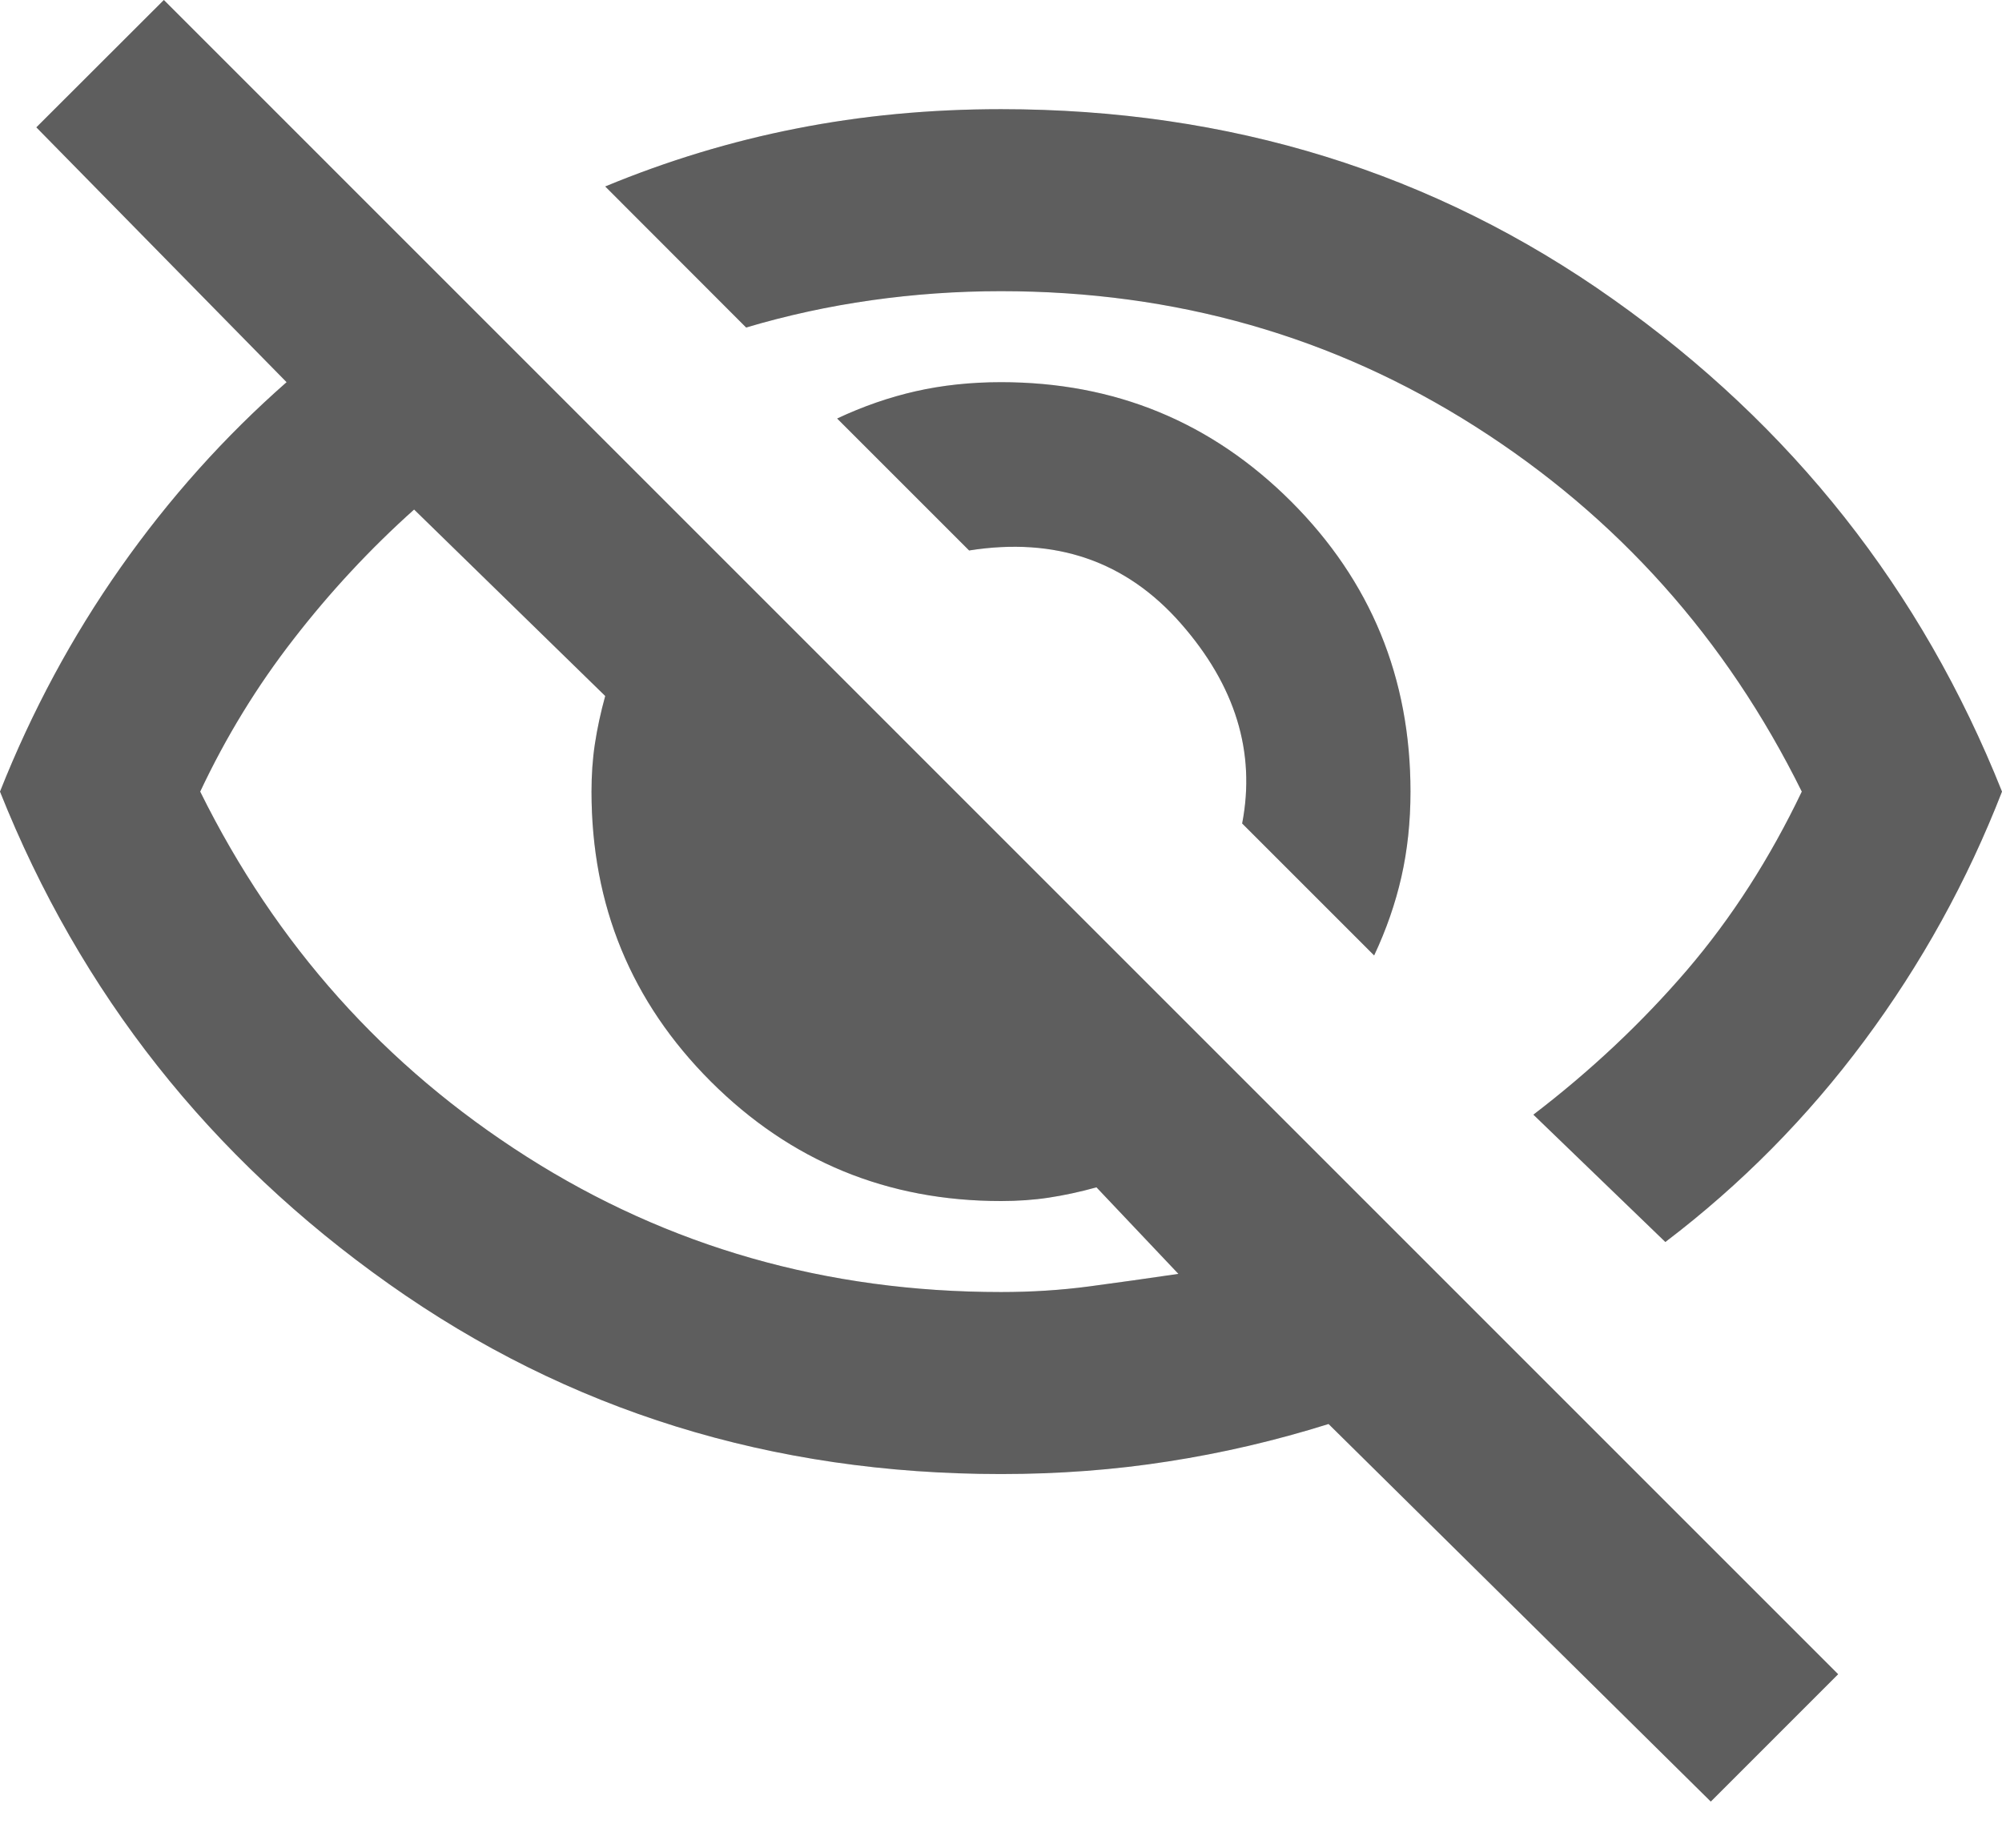 <svg width="13" height="12" viewBox="0 0 13 12" fill="none" xmlns="http://www.w3.org/2000/svg">
<path d="M8.923 6.205L8.066 5.348C8.155 4.885 8.022 4.452 7.667 4.048C7.312 3.644 6.855 3.486 6.293 3.575L5.436 2.718C5.604 2.639 5.774 2.58 5.946 2.541C6.118 2.502 6.303 2.482 6.5 2.482C7.239 2.482 7.866 2.74 8.384 3.257C8.901 3.774 9.159 4.402 9.159 5.141C9.159 5.338 9.139 5.523 9.1 5.695C9.061 5.867 9.002 6.037 8.923 6.205ZM10.814 8.066L9.957 7.239C10.331 6.953 10.663 6.64 10.954 6.301C11.245 5.961 11.493 5.574 11.7 5.141C11.208 4.146 10.501 3.356 9.58 2.77C8.659 2.184 7.633 1.891 6.5 1.891C6.214 1.891 5.934 1.911 5.658 1.95C5.382 1.989 5.111 2.048 4.845 2.127L3.93 1.211C4.333 1.044 4.747 0.918 5.17 0.835C5.594 0.751 6.037 0.709 6.5 0.709C7.987 0.709 9.312 1.12 10.474 1.943C11.636 2.765 12.478 3.831 13 5.141C12.774 5.722 12.476 6.261 12.106 6.759C11.737 7.256 11.306 7.692 10.814 8.066ZM11.109 11.7L8.627 9.248C8.283 9.356 7.935 9.437 7.586 9.491C7.236 9.546 6.874 9.573 6.5 9.573C5.013 9.573 3.688 9.162 2.526 8.339C1.364 7.517 0.522 6.451 0 5.141C0.207 4.619 0.468 4.134 0.783 3.686C1.098 3.238 1.458 2.836 1.861 2.482L0.236 0.827L1.064 0L11.936 10.873L11.109 11.7ZM2.689 3.309C2.403 3.565 2.142 3.846 1.906 4.151C1.669 4.456 1.467 4.786 1.3 5.141C1.792 6.136 2.499 6.926 3.42 7.512C4.341 8.098 5.367 8.391 6.5 8.391C6.697 8.391 6.889 8.379 7.076 8.354C7.263 8.329 7.455 8.302 7.652 8.273L7.12 7.711C7.012 7.741 6.909 7.763 6.81 7.778C6.712 7.793 6.608 7.8 6.5 7.8C5.761 7.8 5.134 7.541 4.616 7.024C4.099 6.507 3.841 5.88 3.841 5.141C3.841 5.033 3.848 4.929 3.863 4.831C3.878 4.732 3.9 4.629 3.93 4.52L2.689 3.309Z" fill="#757575"/>
<path d="M8.923 6.205L8.066 5.348C8.155 4.885 8.022 4.452 7.667 4.048C7.312 3.644 6.855 3.486 6.293 3.575L5.436 2.718C5.604 2.639 5.774 2.58 5.946 2.541C6.118 2.502 6.303 2.482 6.5 2.482C7.239 2.482 7.866 2.74 8.384 3.257C8.901 3.774 9.159 4.402 9.159 5.141C9.159 5.338 9.139 5.523 9.1 5.695C9.061 5.867 9.002 6.037 8.923 6.205ZM10.814 8.066L9.957 7.239C10.331 6.953 10.663 6.64 10.954 6.301C11.245 5.961 11.493 5.574 11.7 5.141C11.208 4.146 10.501 3.356 9.58 2.77C8.659 2.184 7.633 1.891 6.5 1.891C6.214 1.891 5.934 1.911 5.658 1.95C5.382 1.989 5.111 2.048 4.845 2.127L3.93 1.211C4.333 1.044 4.747 0.918 5.17 0.835C5.594 0.751 6.037 0.709 6.5 0.709C7.987 0.709 9.312 1.12 10.474 1.943C11.636 2.765 12.478 3.831 13 5.141C12.774 5.722 12.476 6.261 12.106 6.759C11.737 7.256 11.306 7.692 10.814 8.066ZM11.109 11.7L8.627 9.248C8.283 9.356 7.935 9.437 7.586 9.491C7.236 9.546 6.874 9.573 6.5 9.573C5.013 9.573 3.688 9.162 2.526 8.339C1.364 7.517 0.522 6.451 0 5.141C0.207 4.619 0.468 4.134 0.783 3.686C1.098 3.238 1.458 2.836 1.861 2.482L0.236 0.827L1.064 0L11.936 10.873L11.109 11.7ZM2.689 3.309C2.403 3.565 2.142 3.846 1.906 4.151C1.669 4.456 1.467 4.786 1.3 5.141C1.792 6.136 2.499 6.926 3.42 7.512C4.341 8.098 5.367 8.391 6.5 8.391C6.697 8.391 6.889 8.379 7.076 8.354C7.263 8.329 7.455 8.302 7.652 8.273L7.12 7.711C7.012 7.741 6.909 7.763 6.81 7.778C6.712 7.793 6.608 7.8 6.5 7.8C5.761 7.8 5.134 7.541 4.616 7.024C4.099 6.507 3.841 5.88 3.841 5.141C3.841 5.033 3.848 4.929 3.863 4.831C3.878 4.732 3.9 4.629 3.93 4.52L2.689 3.309Z" fill="black" fill-opacity="0.2"/>
</svg>
